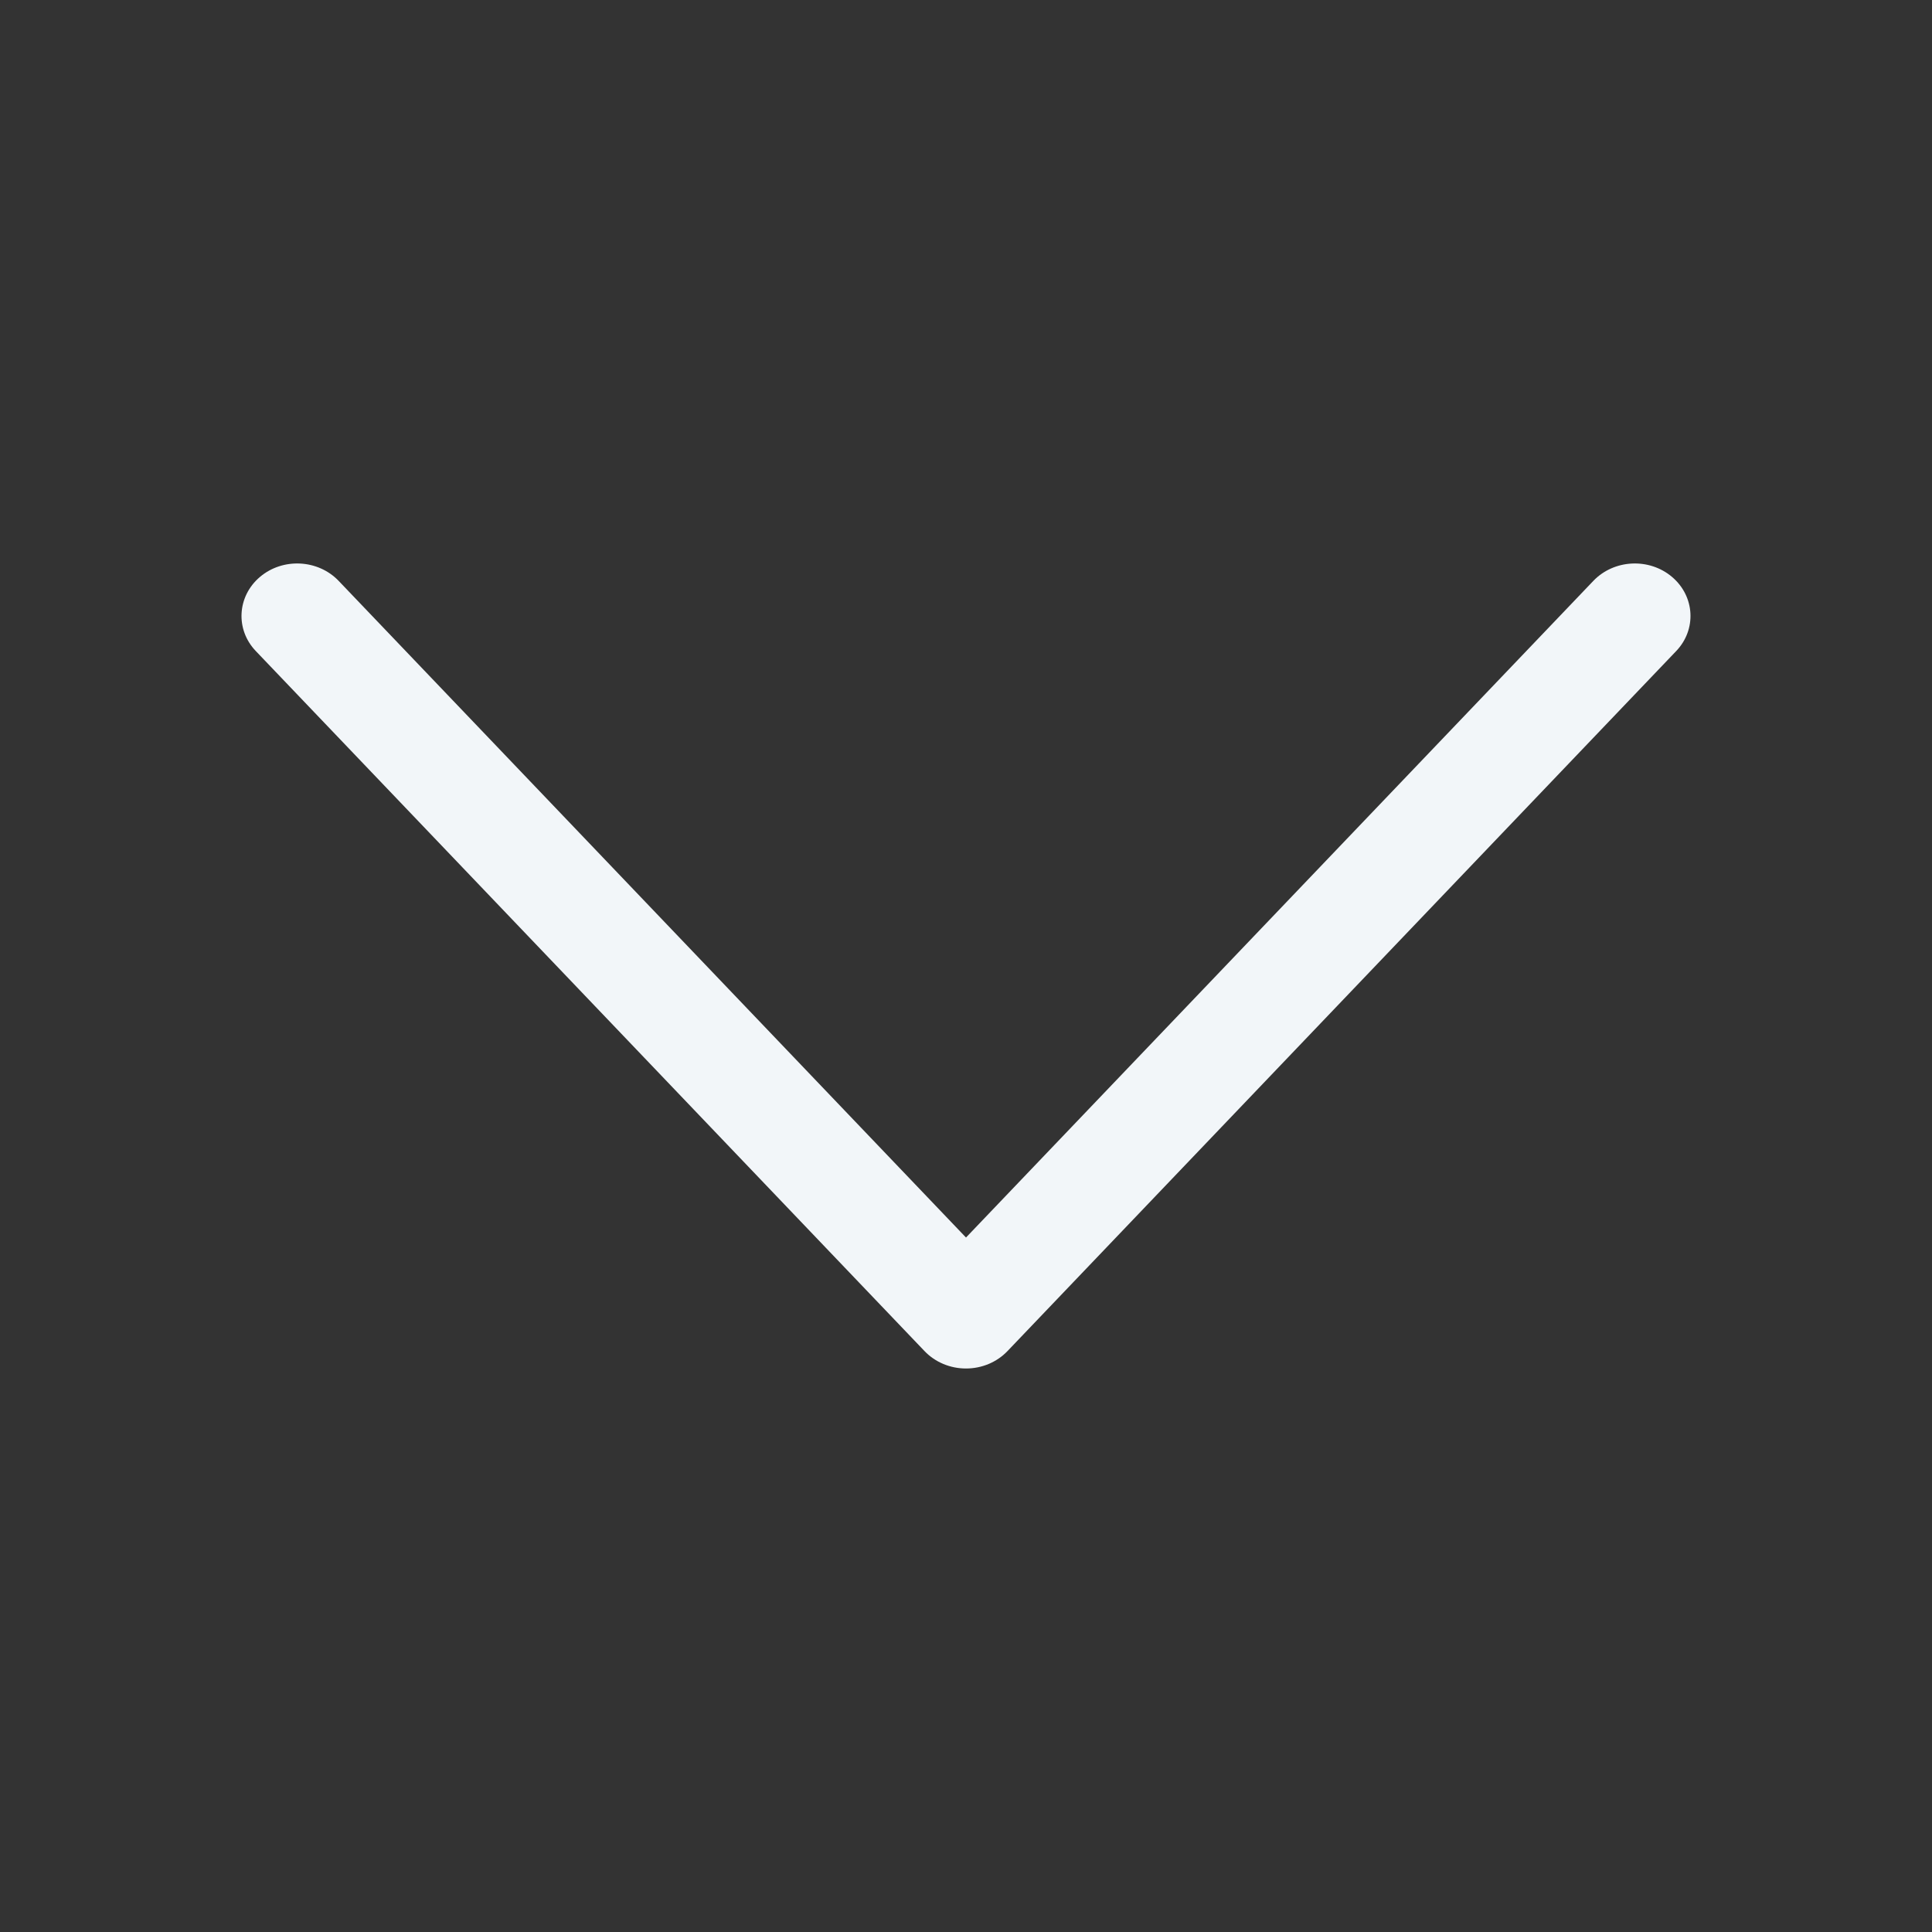 <svg width="24" height="24" viewBox="0 0 24 24" fill="none" xmlns="http://www.w3.org/2000/svg">
<rect x="0" y="0" width="24" height="24" fill="#333333" stroke="none"/>
<path fill-rule="evenodd" clip-rule="evenodd" d="M3.229 7.167C3.513 6.926 3.951 6.948 4.207 7.216L12 15.373L19.793 7.216C20.049 6.948 20.487 6.926 20.771 7.167C21.055 7.408 21.078 7.821 20.822 8.088L12.515 16.784C12.383 16.922 12.196 17 12 17C11.804 17 11.617 16.922 11.485 16.784L3.178 8.088C2.922 7.821 2.945 7.408 3.229 7.167Z" fill="#F2F6F9"/>
</svg>
